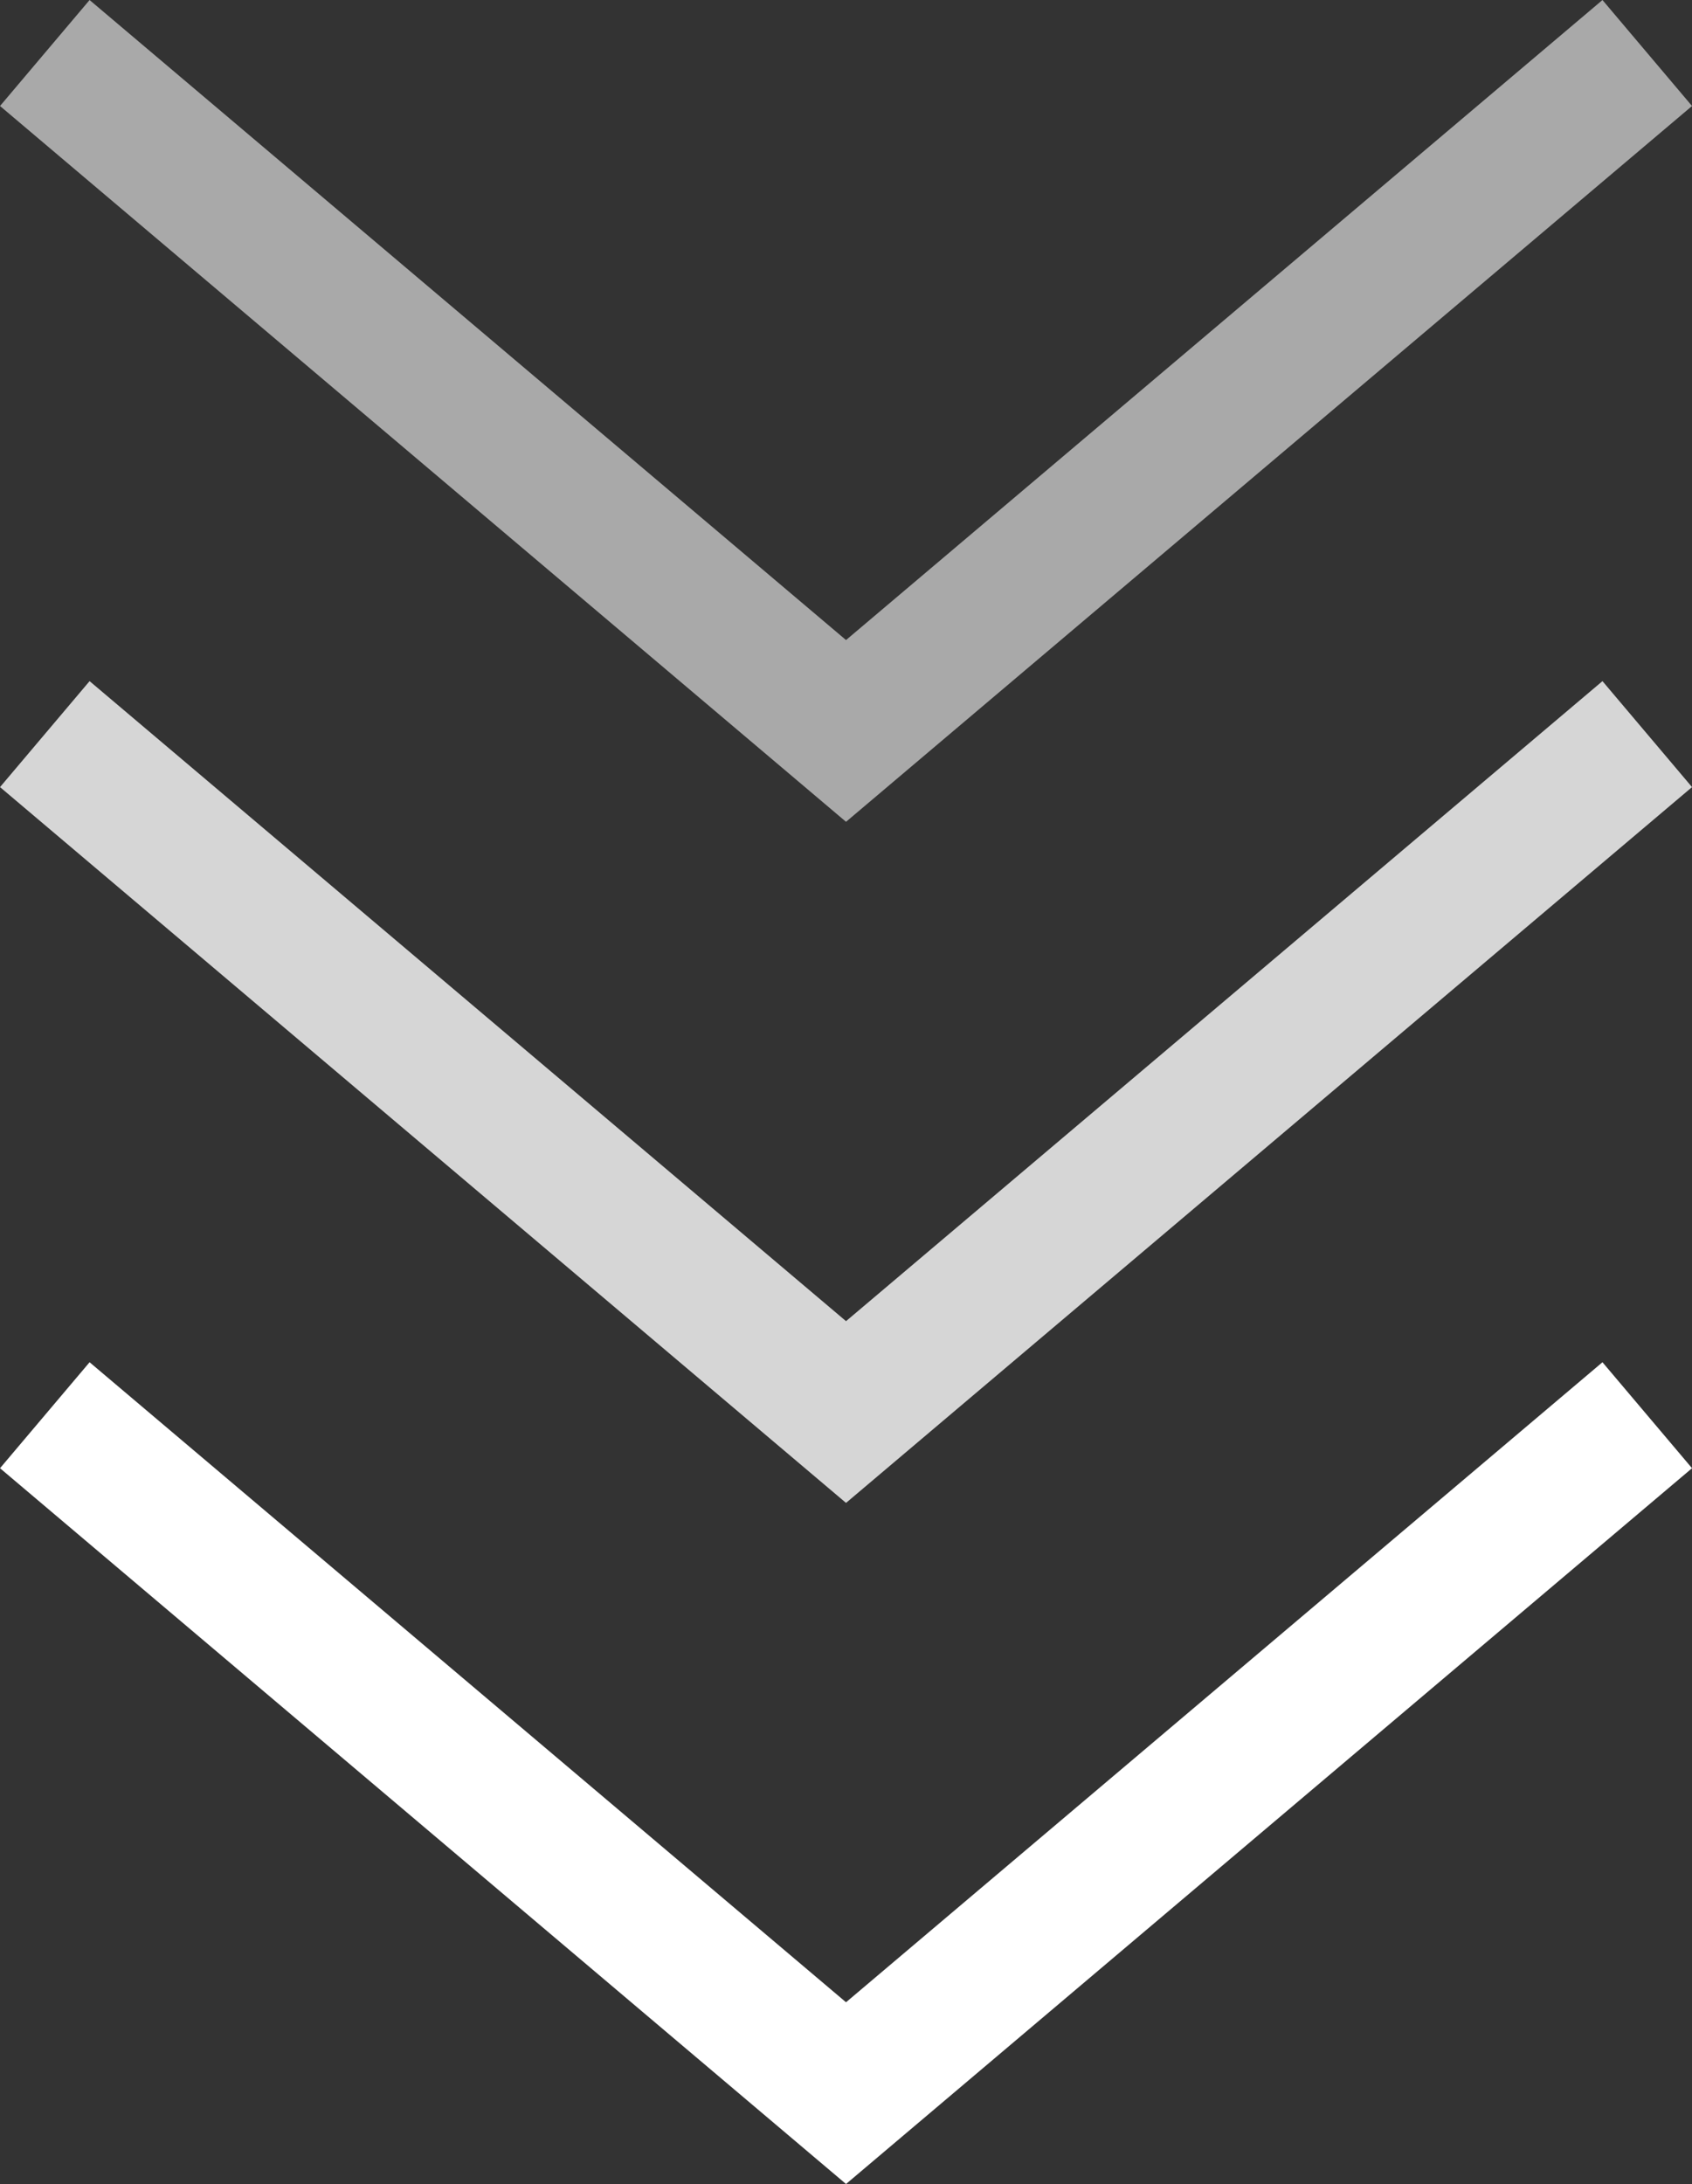 <svg xmlns="http://www.w3.org/2000/svg" viewBox="-6800.939 873.673 36.597 47.21">
  <rect x="-6800.939" y="873.673" width="36.597" height="47.21" fill="#333333" stroke="none"/>
  <defs>
    <style>
      .cls-1, .cls-2, .cls-3 {
        fill: none;
        stroke: #fff;
        stroke-width: 3px;
      }

      .cls-2 {
        opacity: 0.8;
      }

      .cls-3 {
        opacity: 0.58;
      }
    </style>
  </defs>
  <g id="_3_Arrows" data-name="3_Arrows" transform="translate(-7724.289 -160.916)">
    <path id="Path_15685" data-name="Path 15685" class="cls-1" d="M-5231.021-78.928l-17.33,14.654-17.33-14.654" transform="translate(6190 1144.109)"/>
    <path id="Path_15686" data-name="Path 15686" class="cls-2" d="M-5231.021-78.928l-17.33,14.654-17.33-14.654" transform="translate(6190 1129.386)"/>
    <path id="Path_15687" data-name="Path 15687" class="cls-3" d="M-5231.021-78.928l-17.33,14.654-17.33-14.654" transform="translate(6190 1114.663)"/>
  </g>
</svg>

